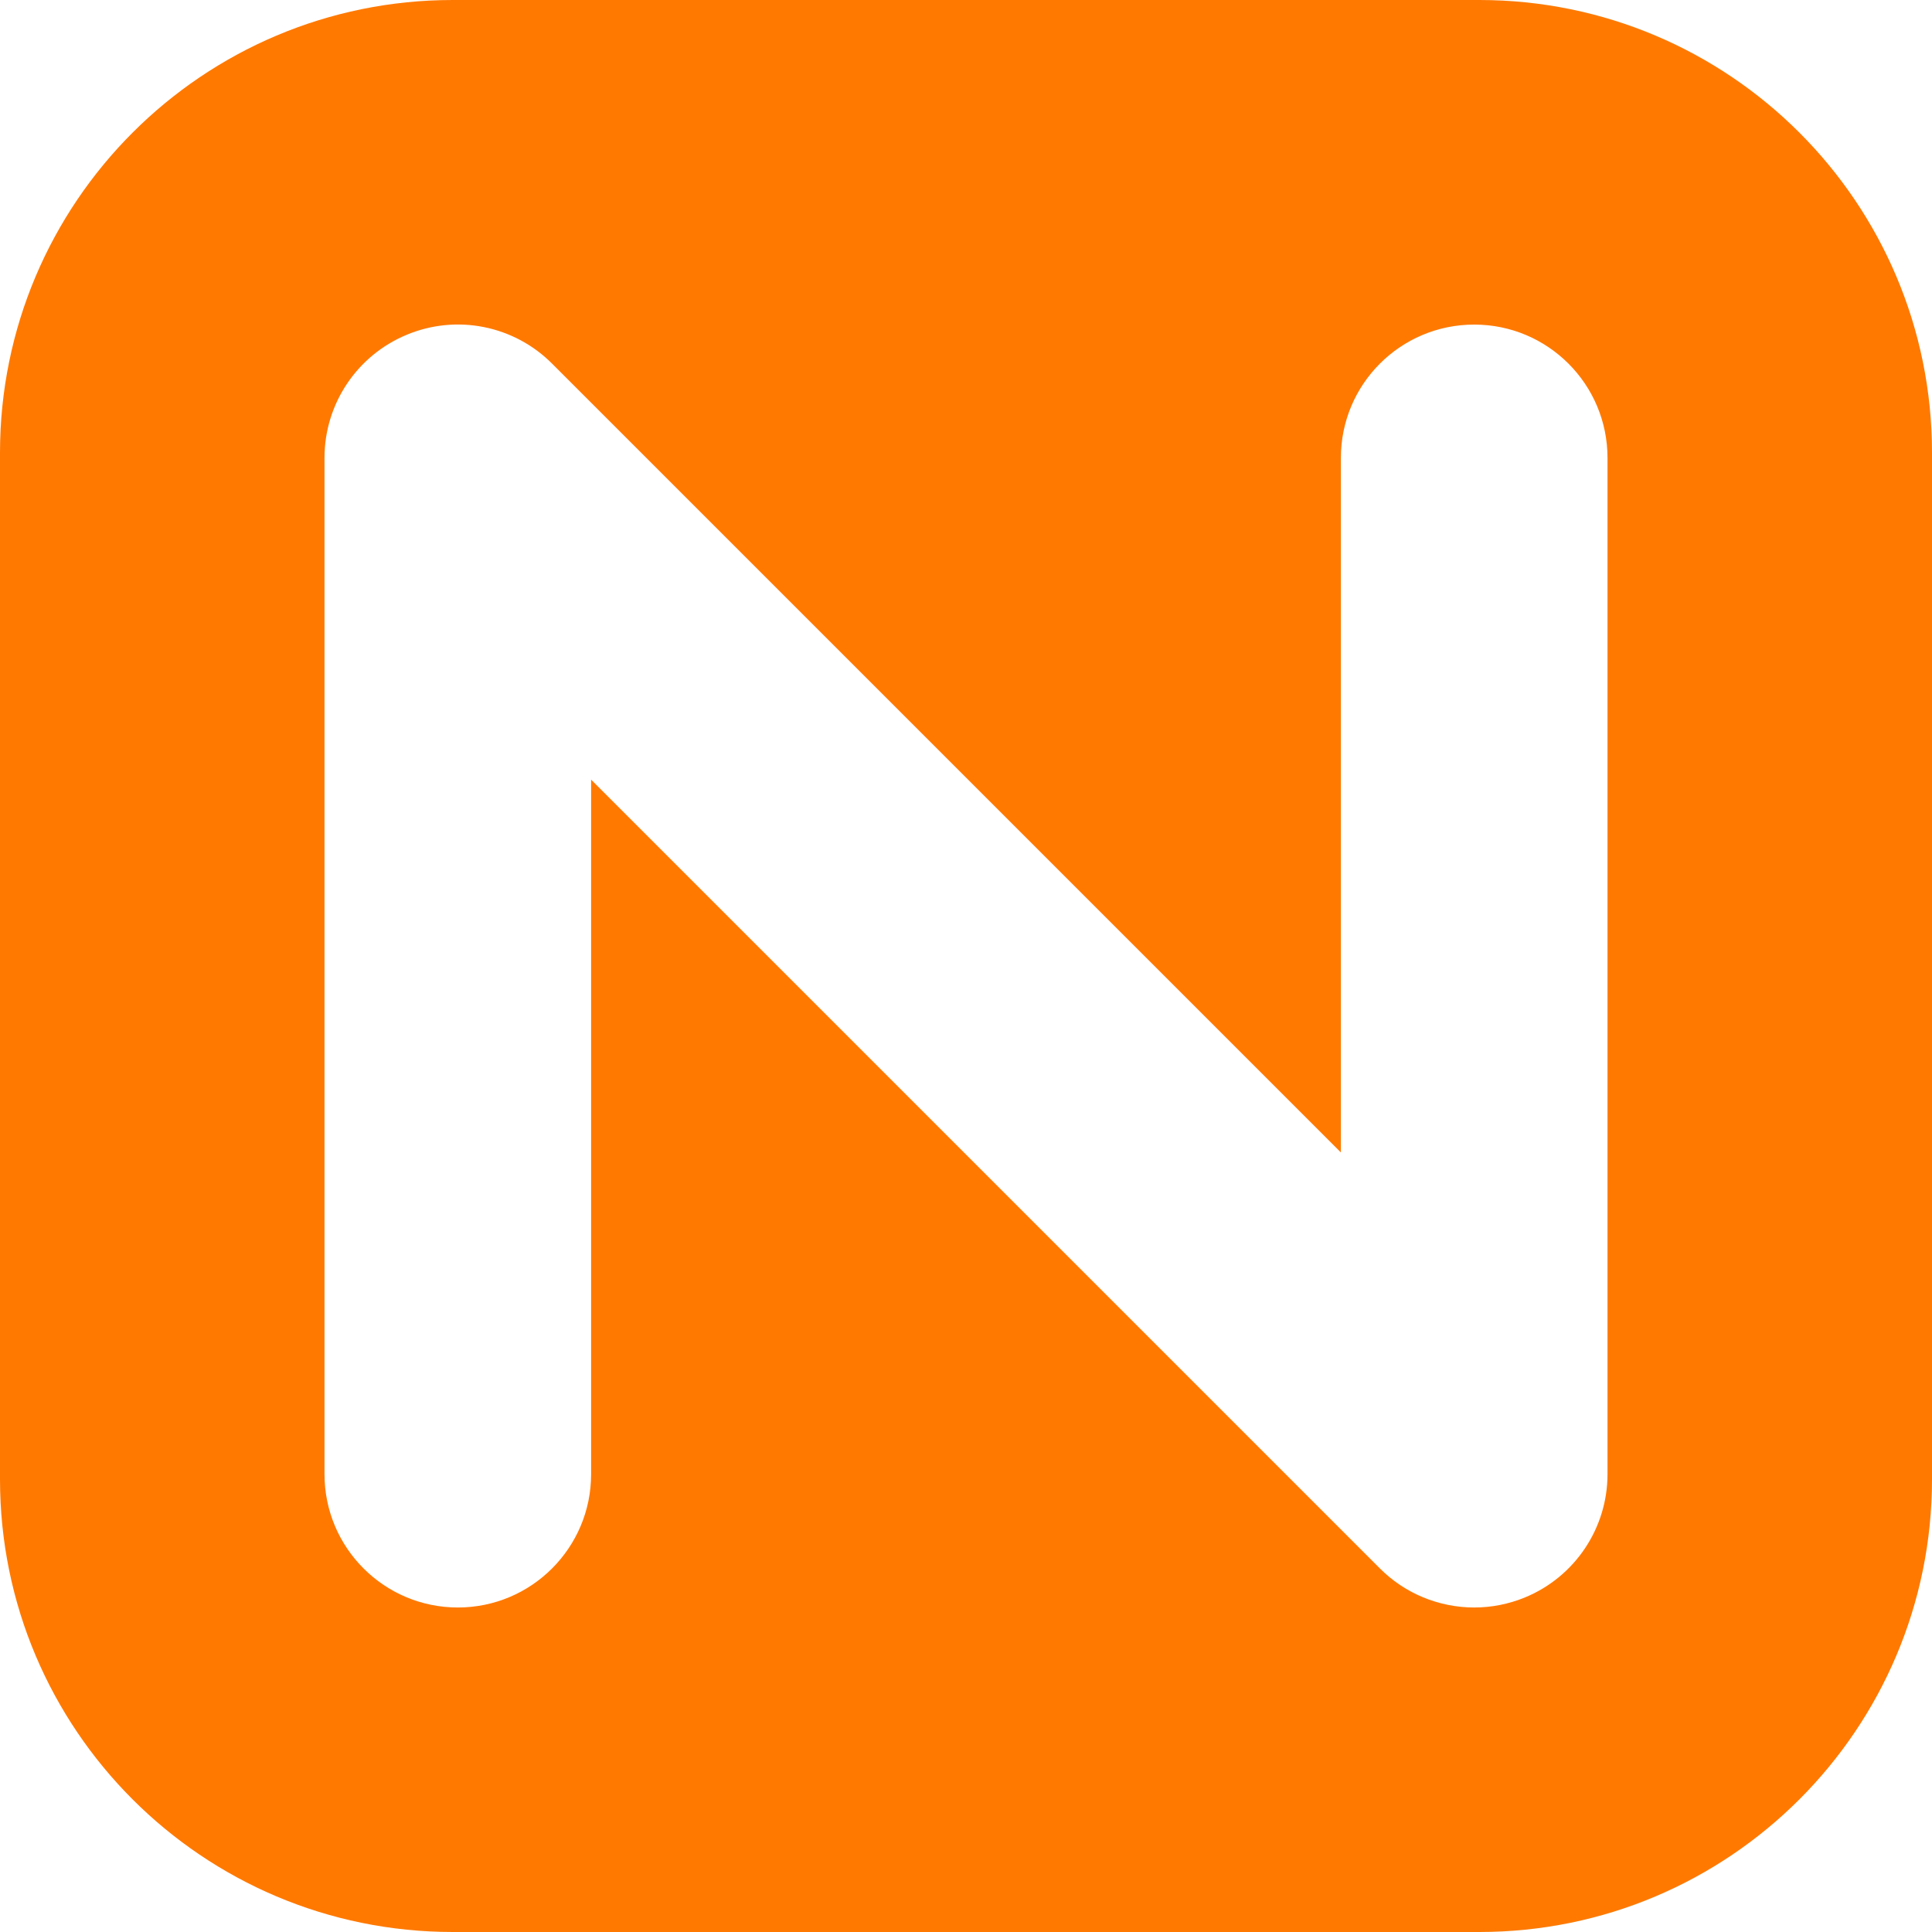 <svg width="24" height="24" viewBox="0 0 24 24" fill="none" xmlns="http://www.w3.org/2000/svg">
<path fill-rule="evenodd" clip-rule="evenodd" d="M5.625 0H18.375C21.482 0 24 2.518 24 5.625V18.375C24 21.482 21.482 24 18.375 24H5.625C2.518 24 0 21.482 0 18.375V5.625C0 2.518 2.518 0 5.625 0ZM17.679 19.843C17.88 19.926 18.096 19.969 18.313 19.969C18.53 19.969 18.745 19.926 18.946 19.843C19.565 19.587 19.969 18.983 19.969 18.313V5.688C19.969 4.773 19.228 4.032 18.313 4.032C17.398 4.032 16.657 4.773 16.657 5.688V14.316L6.858 4.517C6.627 4.285 6.332 4.127 6.011 4.063C5.689 3.999 5.356 4.032 5.054 4.158C4.435 4.414 4.031 5.017 4.031 5.688V18.313C4.031 19.227 4.773 19.969 5.687 19.969C6.602 19.969 7.343 19.227 7.343 18.313V9.685L17.142 19.484C17.296 19.638 17.478 19.76 17.679 19.843Z" fill="#FF7900"/>
</svg>
